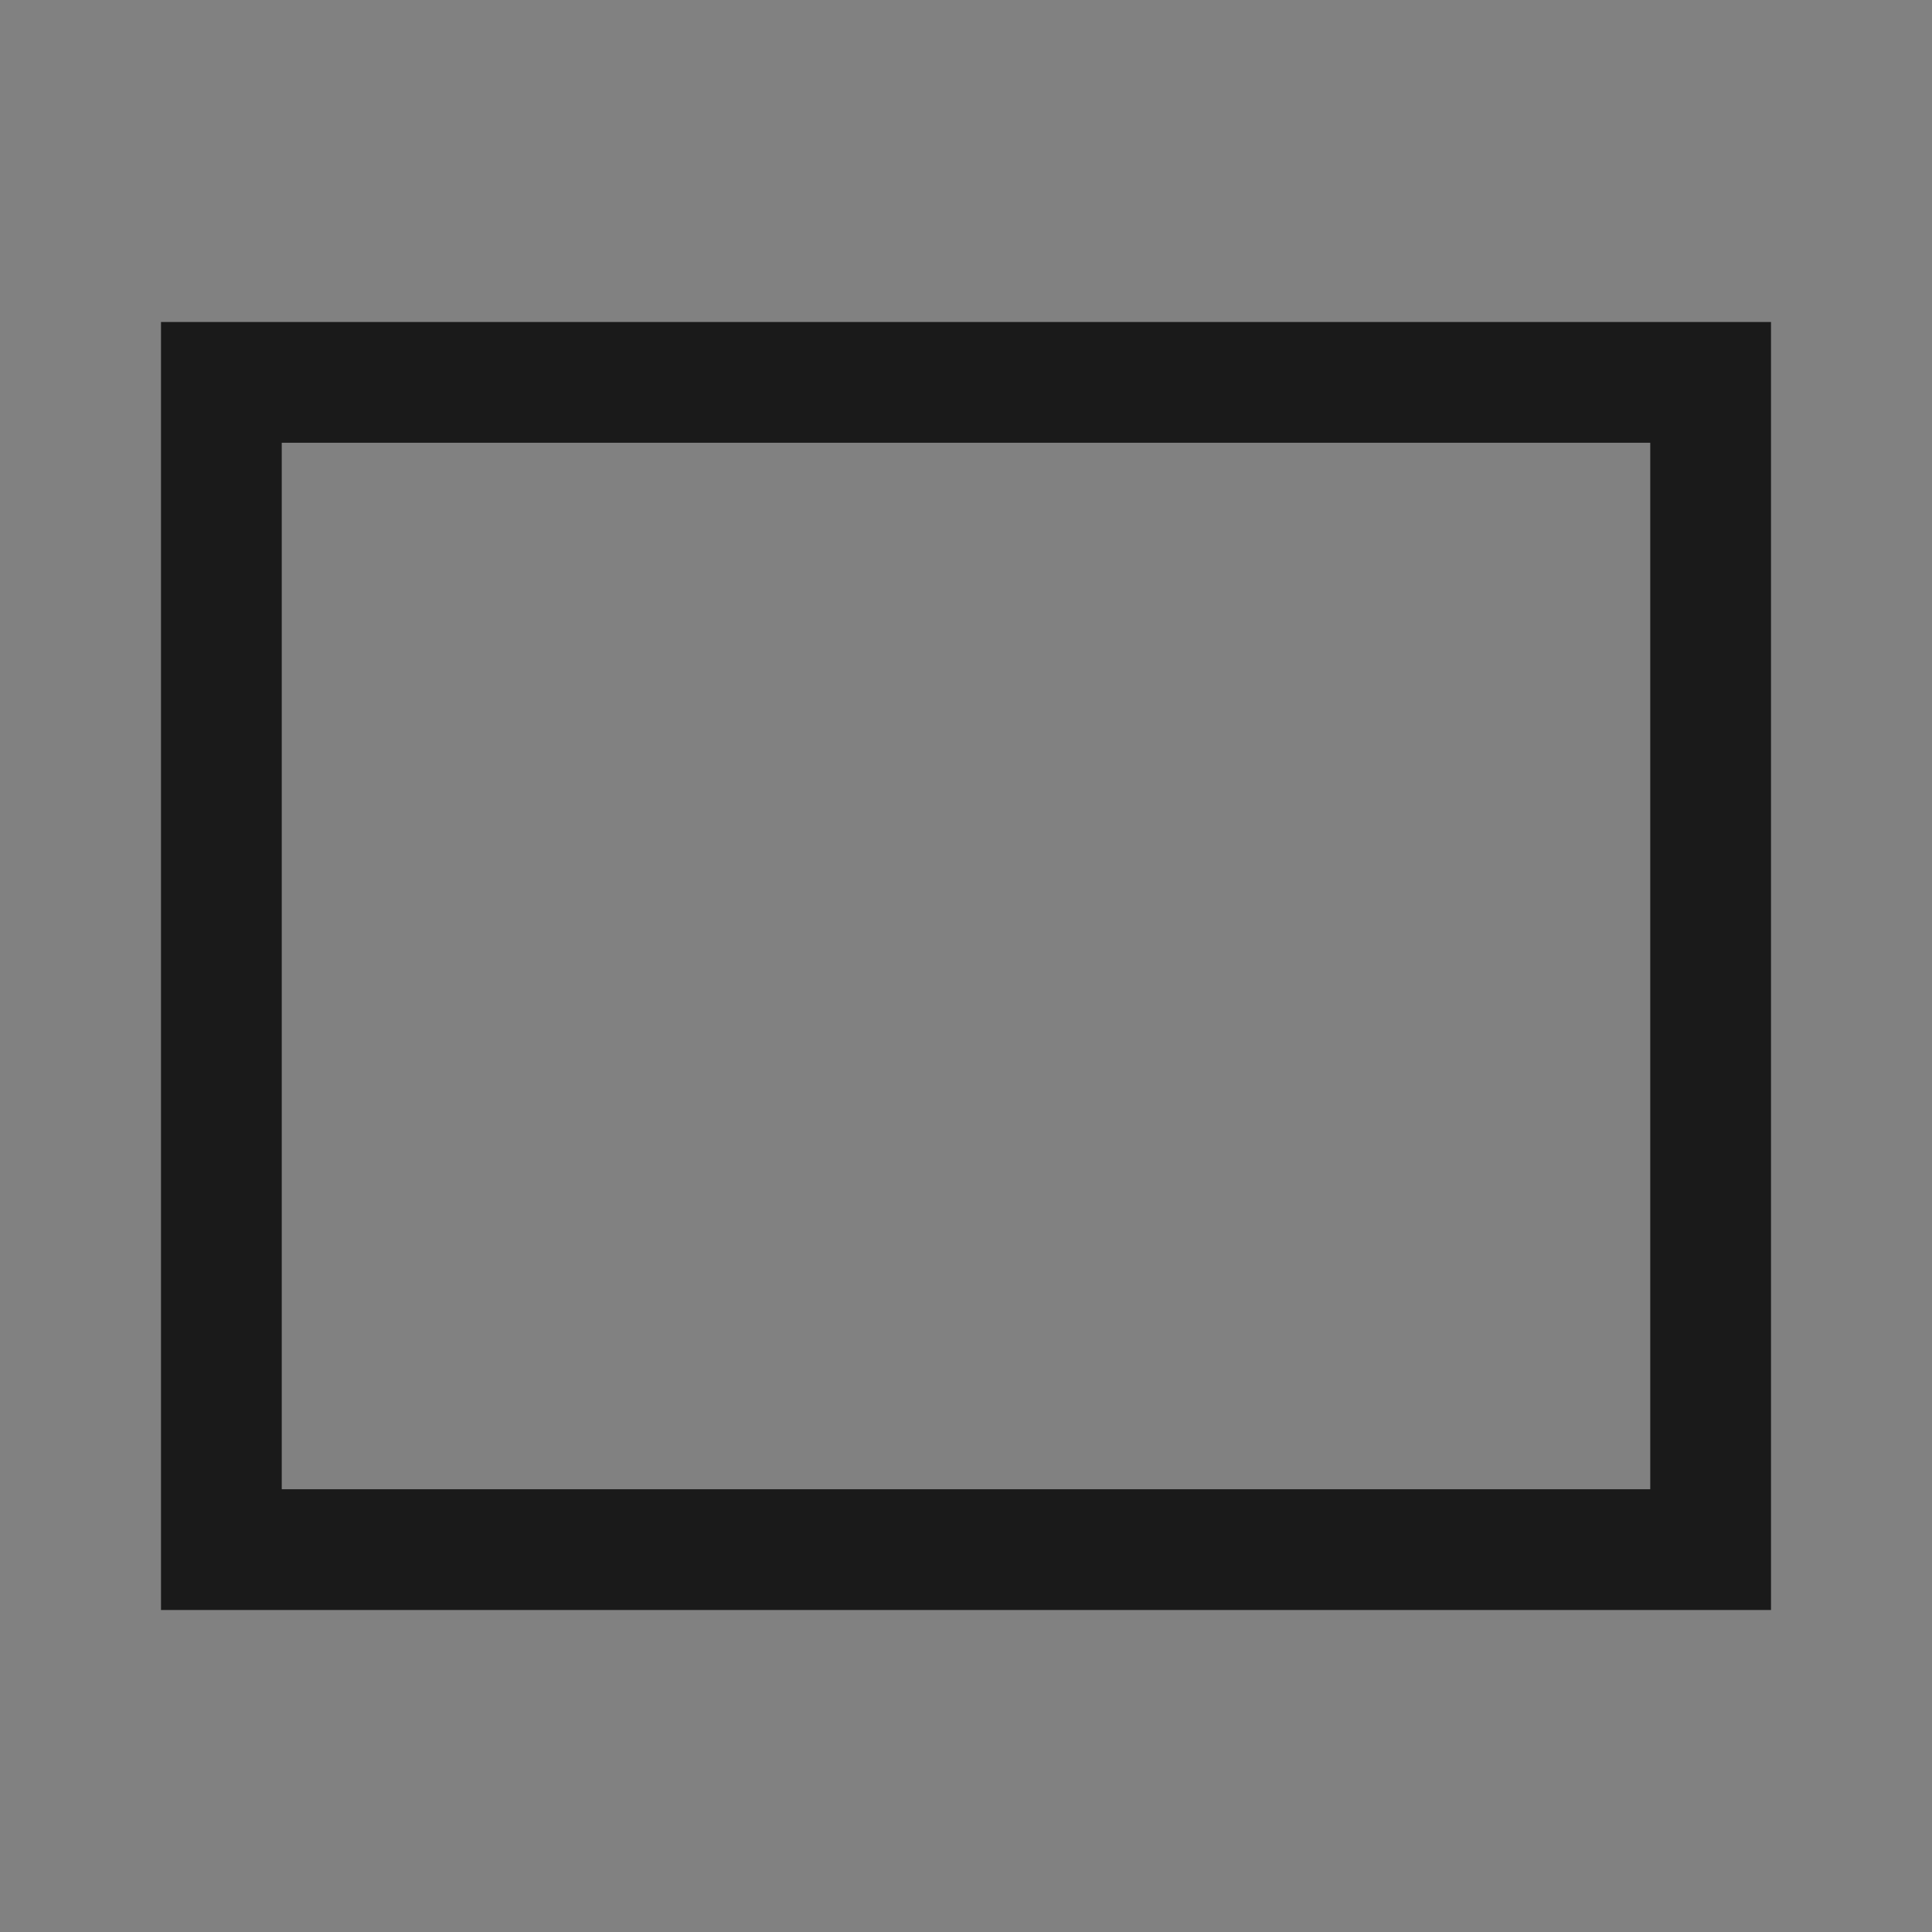 <svg width="24" height="24" viewBox="0 0 24 24" fill="none" xmlns="http://www.w3.org/2000/svg">
<rect x="0" y="0" width="24" height="24" fill="#808080" stroke="none"/>
<g clip-path="url(#clip0_16_9800)">
<rect width="24" height="24" fill="white" fill-opacity="0.01"/>
<path d="M2 20V4H22V20H2ZM3.5 18.5H20.5V5.5H3.5V18.5Z" fill="black" fill-opacity="0.8"/>
</g>
<defs>
<clipPath id="clip0_16_9800">
<rect width="24" height="24" fill="white"/>
</clipPath>
</defs>
</svg>
